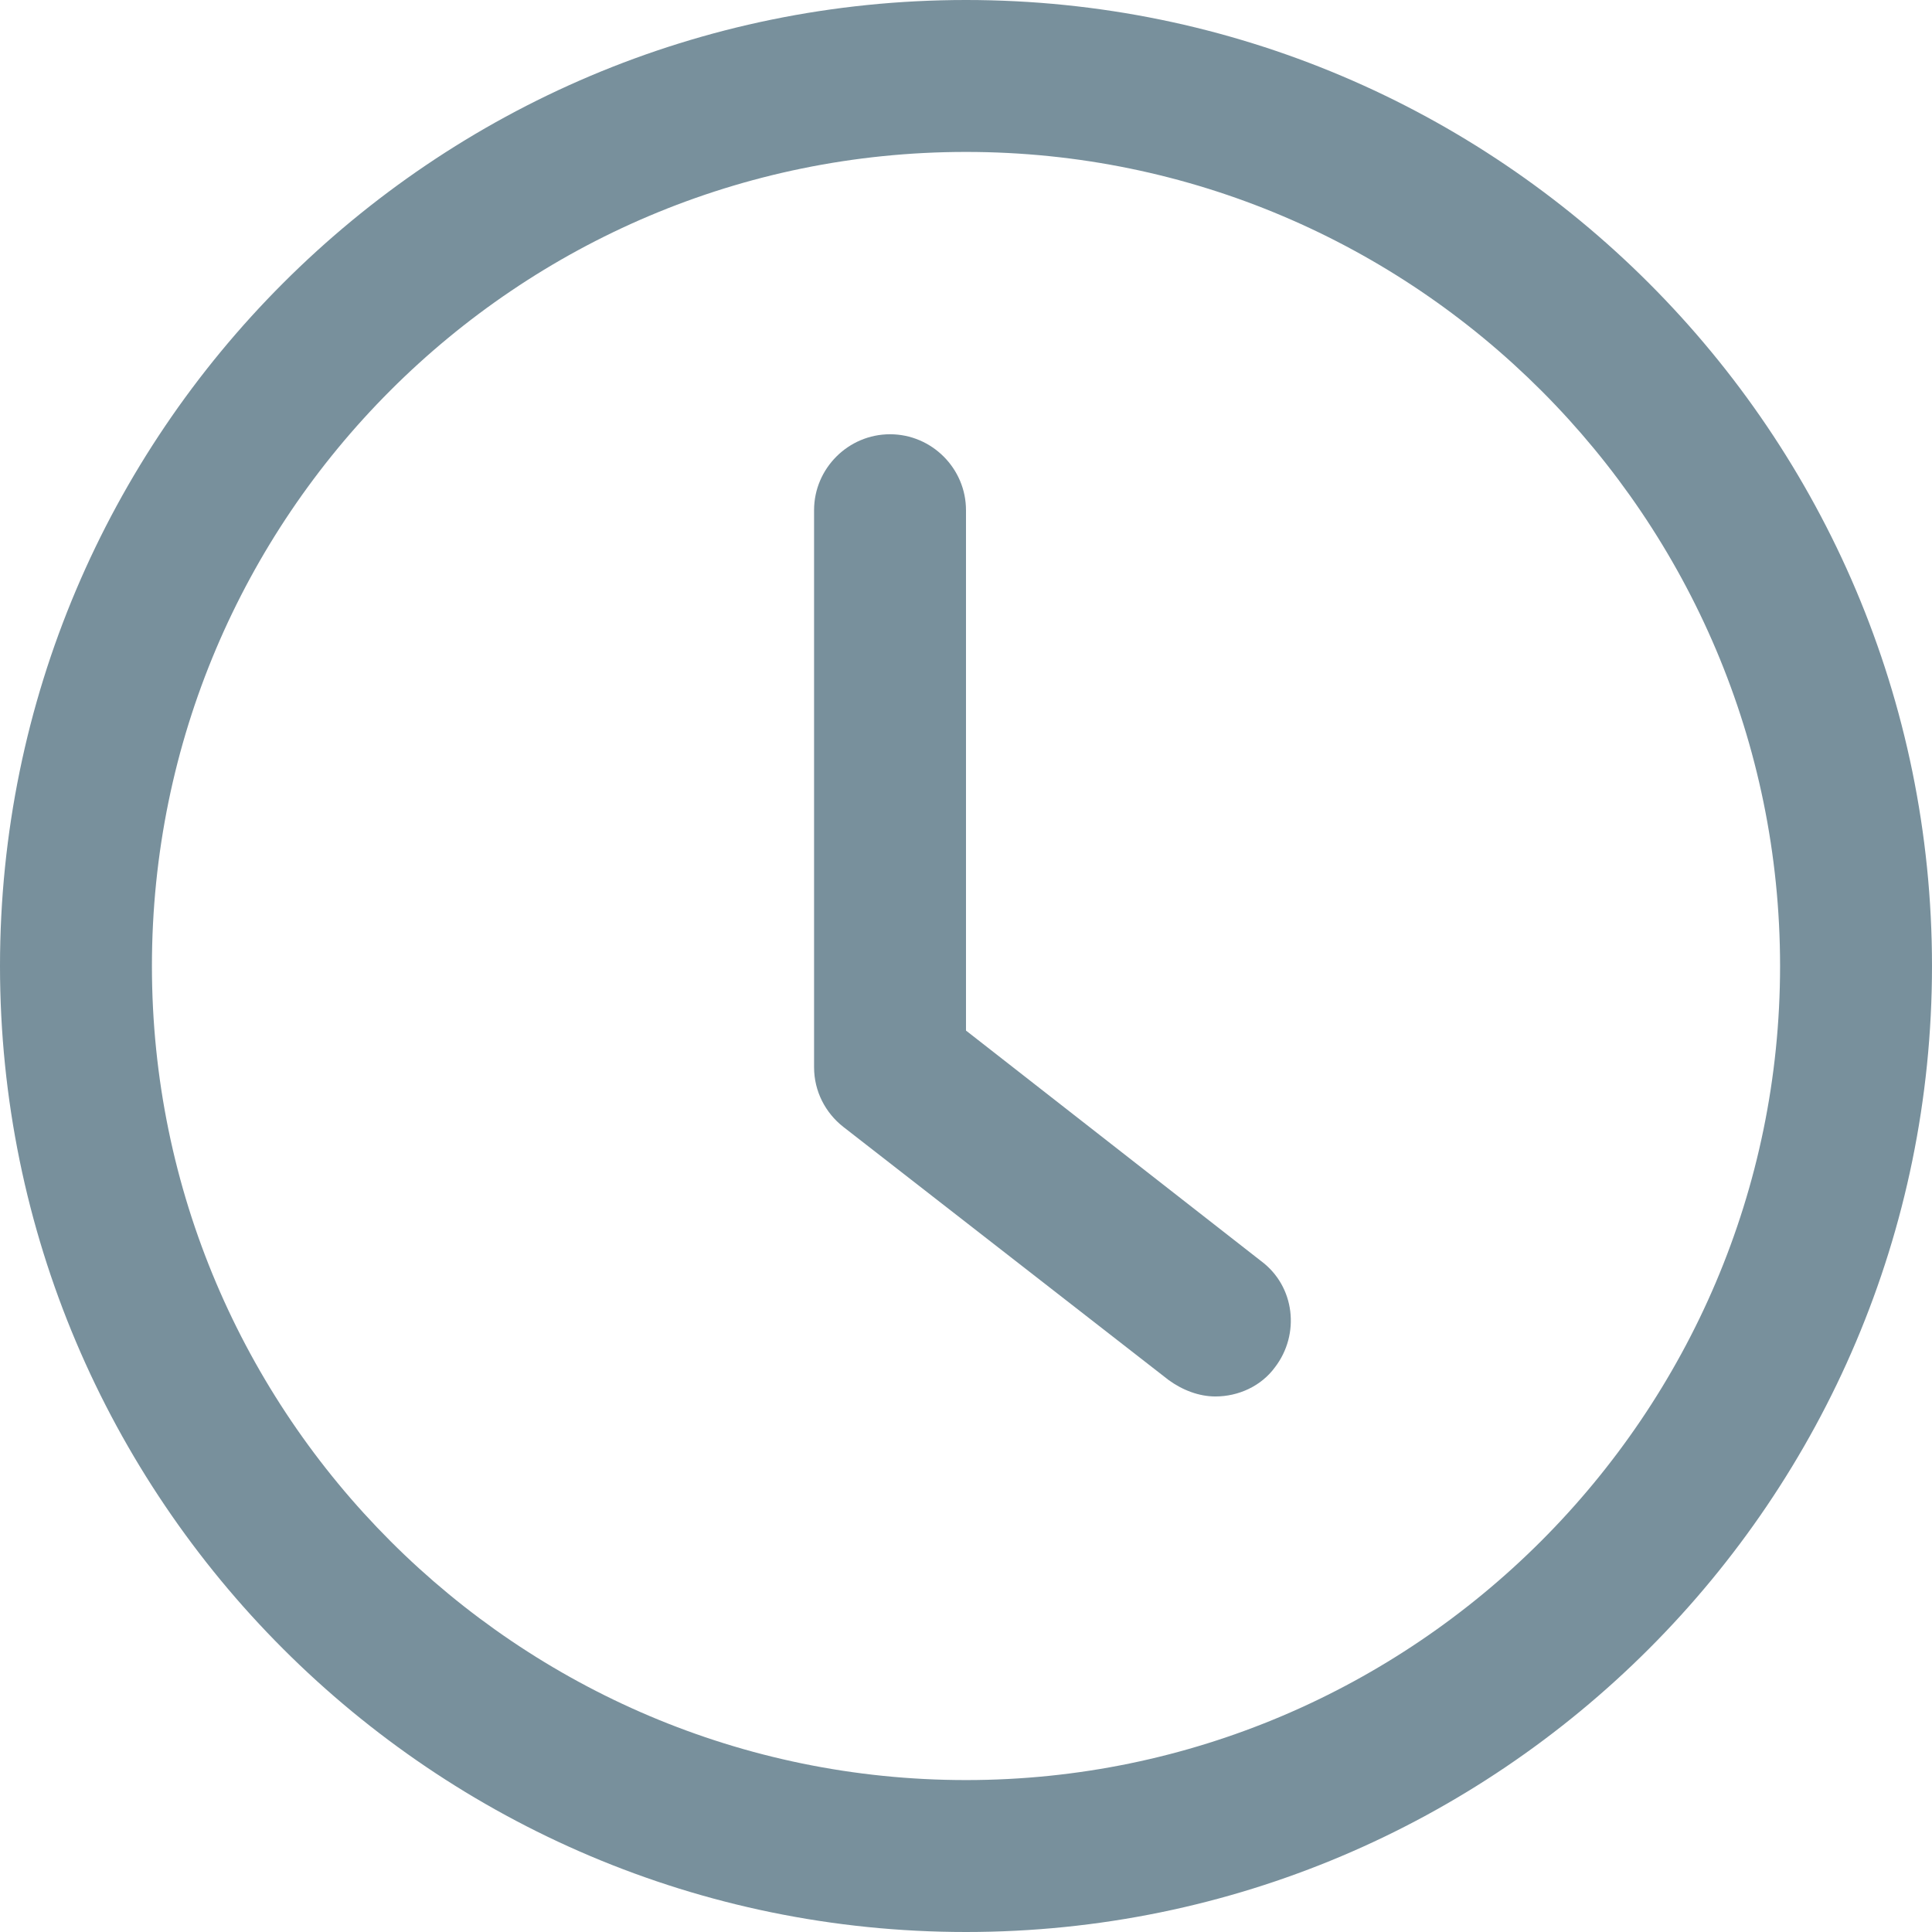 <?xml version="1.0" encoding="iso-8859-1"?>
<!-- Generator: Adobe Illustrator 18.1.1, SVG Export Plug-In . SVG Version: 6.00 Build 0)  -->
<svg xmlns="http://www.w3.org/2000/svg" xmlns:xlink="http://www.w3.org/1999/xlink" version="1.1" id="Capa_1" x="0px" y="0px" viewBox="0 0 432.367 432.367" style="enable-background:new 0 0 432.367 432.367;" xml:space="preserve" width="512px" height="512px">
<g>
	<g>
		<path d="M216.183,432.367c119.283,0,216.183-96.9,216.183-216.183S335.467,0,216.183,0S0,96.9,0,216.183    S96.9,432.367,216.183,432.367z M216.183,34c100.583,0,182.183,81.883,182.183,182.183s-81.883,182.183-182.183,182.183    S34,316.767,34,216.183S115.6,34,216.183,34z" fill="#78909c"/>
		<path d="M188.7,252.167l72.817,56.667c3.117,2.267,6.8,3.683,10.483,3.683c5.1,0,10.2-2.267,13.317-6.517    c5.667-7.367,4.533-18.133-3.117-23.8l-66.017-51.567v-116.45c0-9.35-7.65-17-17-17c-9.35,0-17,7.65-17,17V238.85    C182.183,244.233,184.733,249.05,188.7,252.167z" fill="#78909c"/>
	</g>
</g>
<g>
</g>
<g>
</g>
<g>
</g>
<g>
</g>
<g>
</g>
<g>
</g>
<g>
</g>
<g>
</g>
<g>
</g>
<g>
</g>
<g>
</g>
<g>
</g>
<g>
</g>
<g>
</g>
<g>
</g>
</svg>
